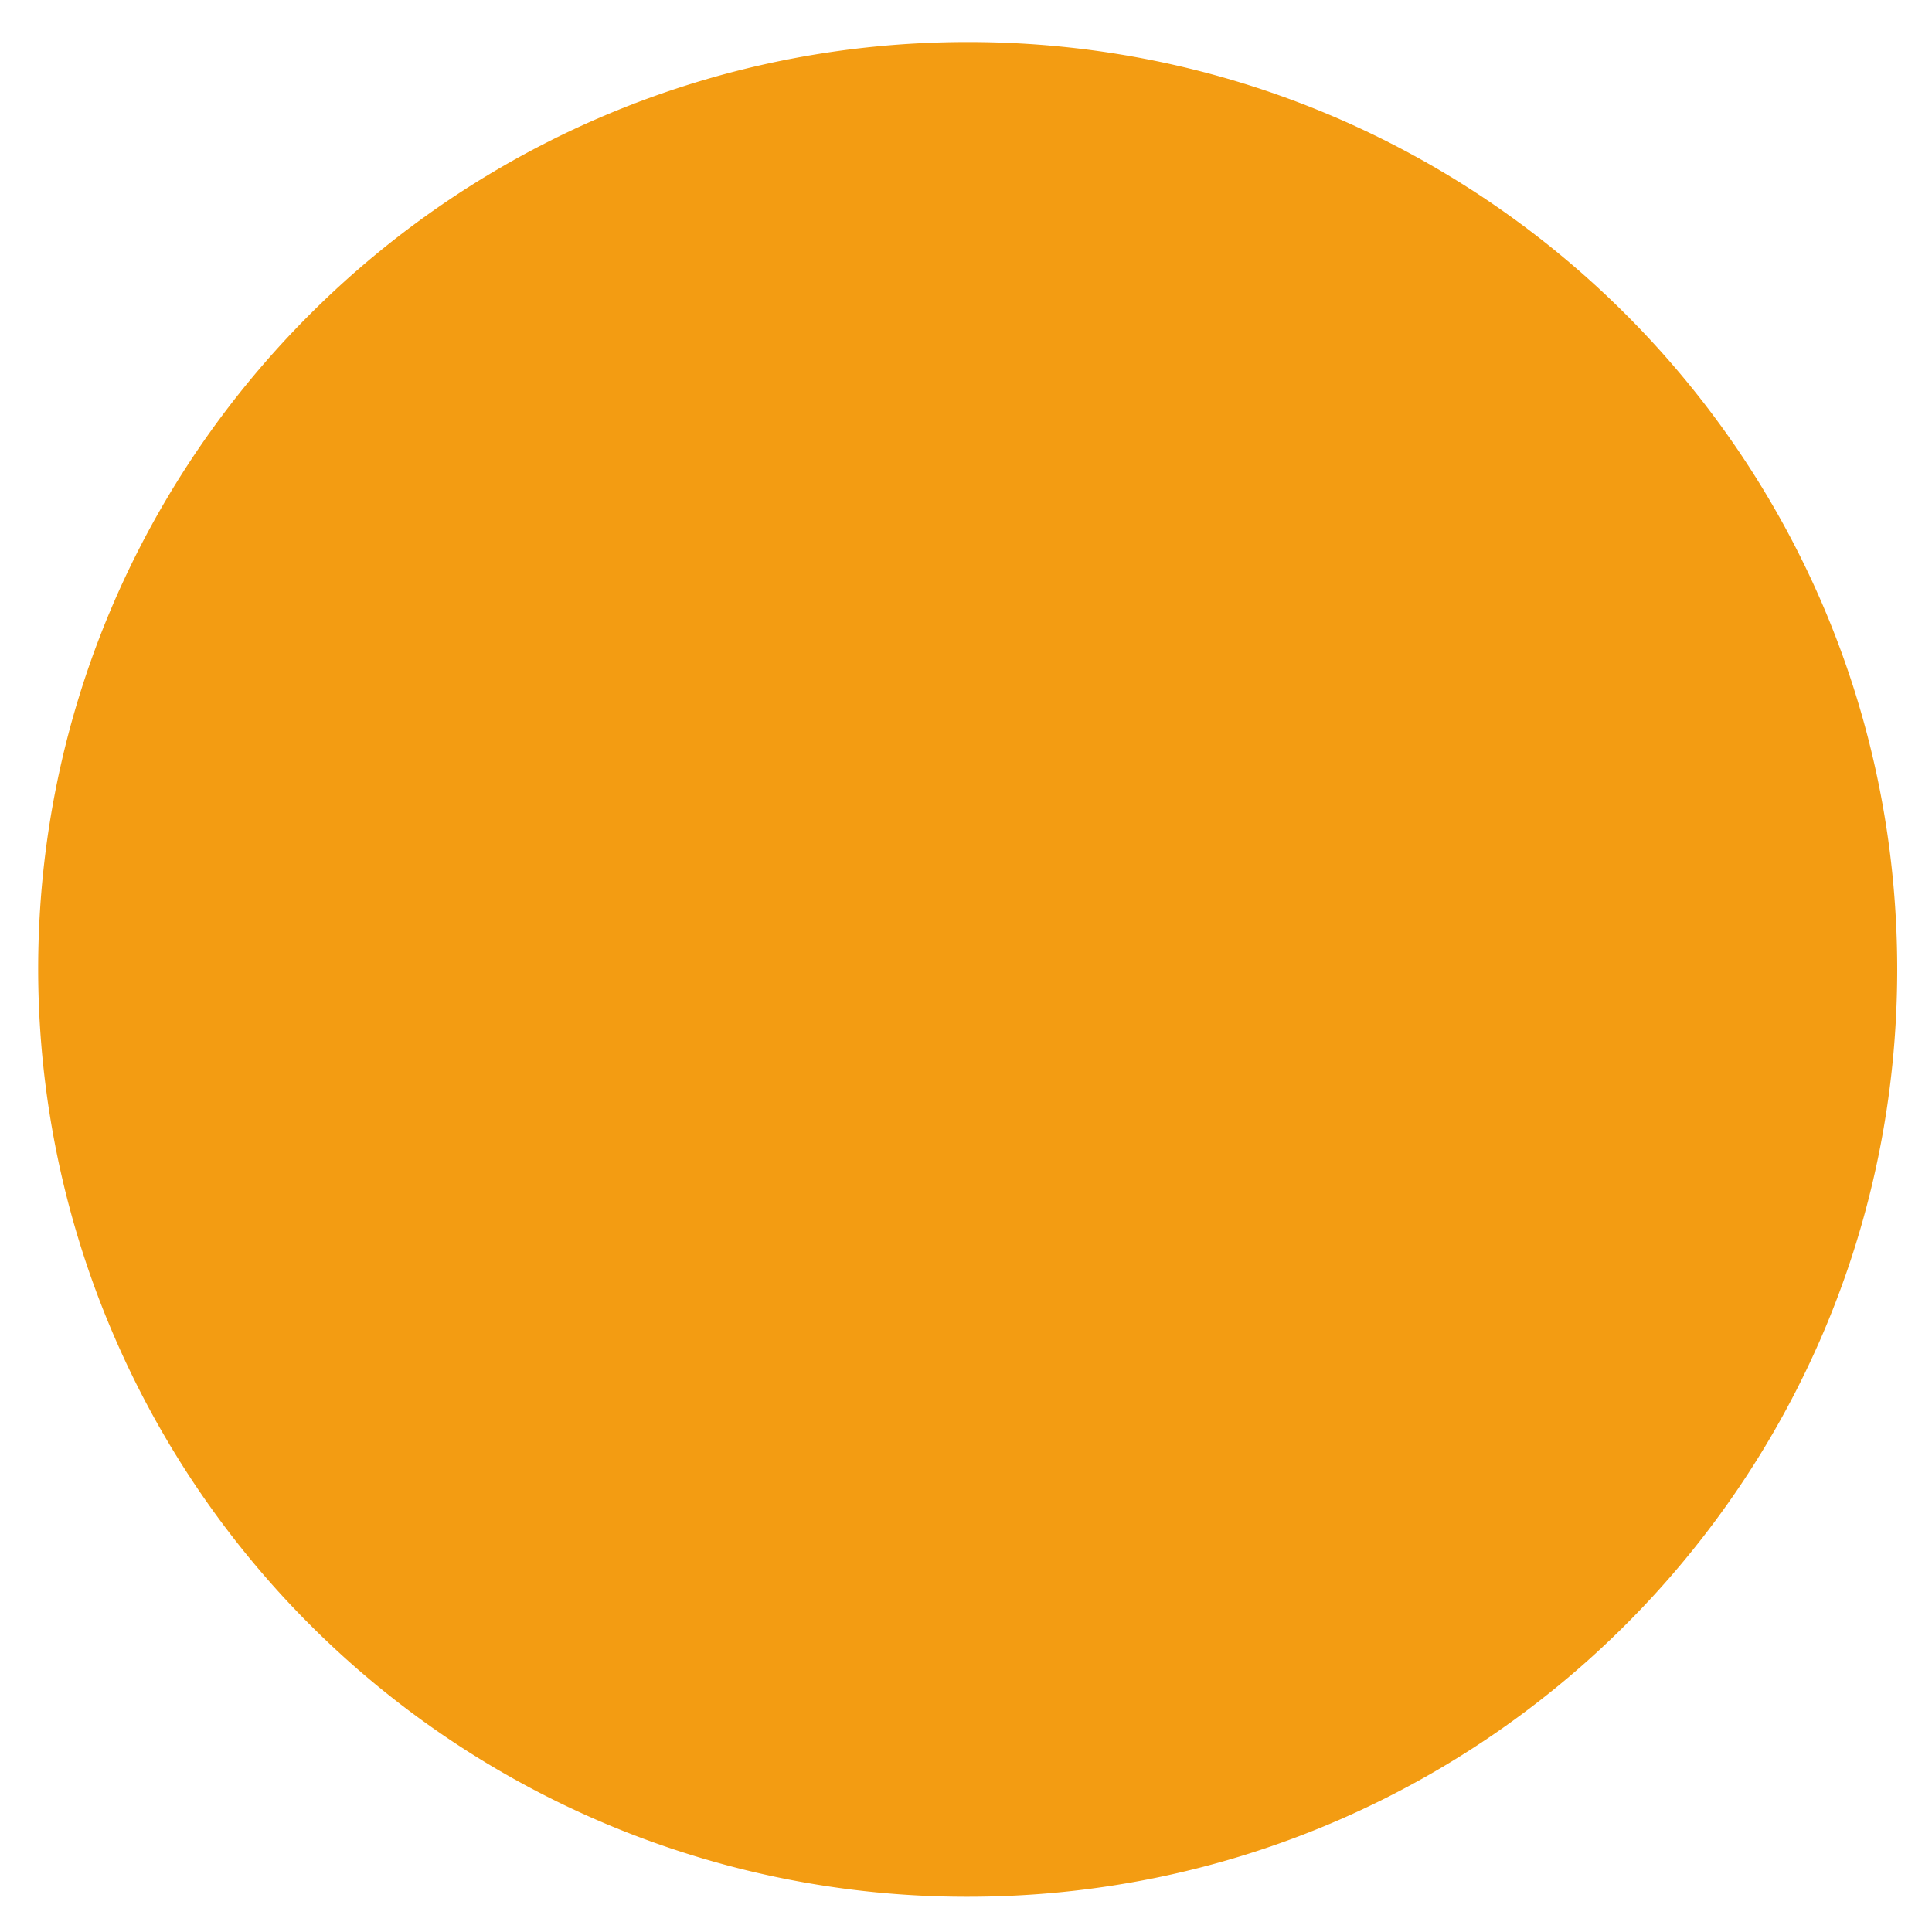 <svg xmlns="http://www.w3.org/2000/svg" xmlns:xlink="http://www.w3.org/1999/xlink" width="40" height="40" viewBox="0 0 40 40"><defs><path id="k7e7a" d="M932.04 12707.87c10.63 0 19.24 8.6 19.24 19.2 0 10.61-8.61 19.2-19.24 19.2a19.22 19.22 0 0 1-19.25-19.2c0-10.6 8.62-19.2 19.25-19.2z"/></defs><g><g transform="translate(-912 -12707)"><use fill="#f39c12" xlink:href="#k7e7a"/></g></g></svg>